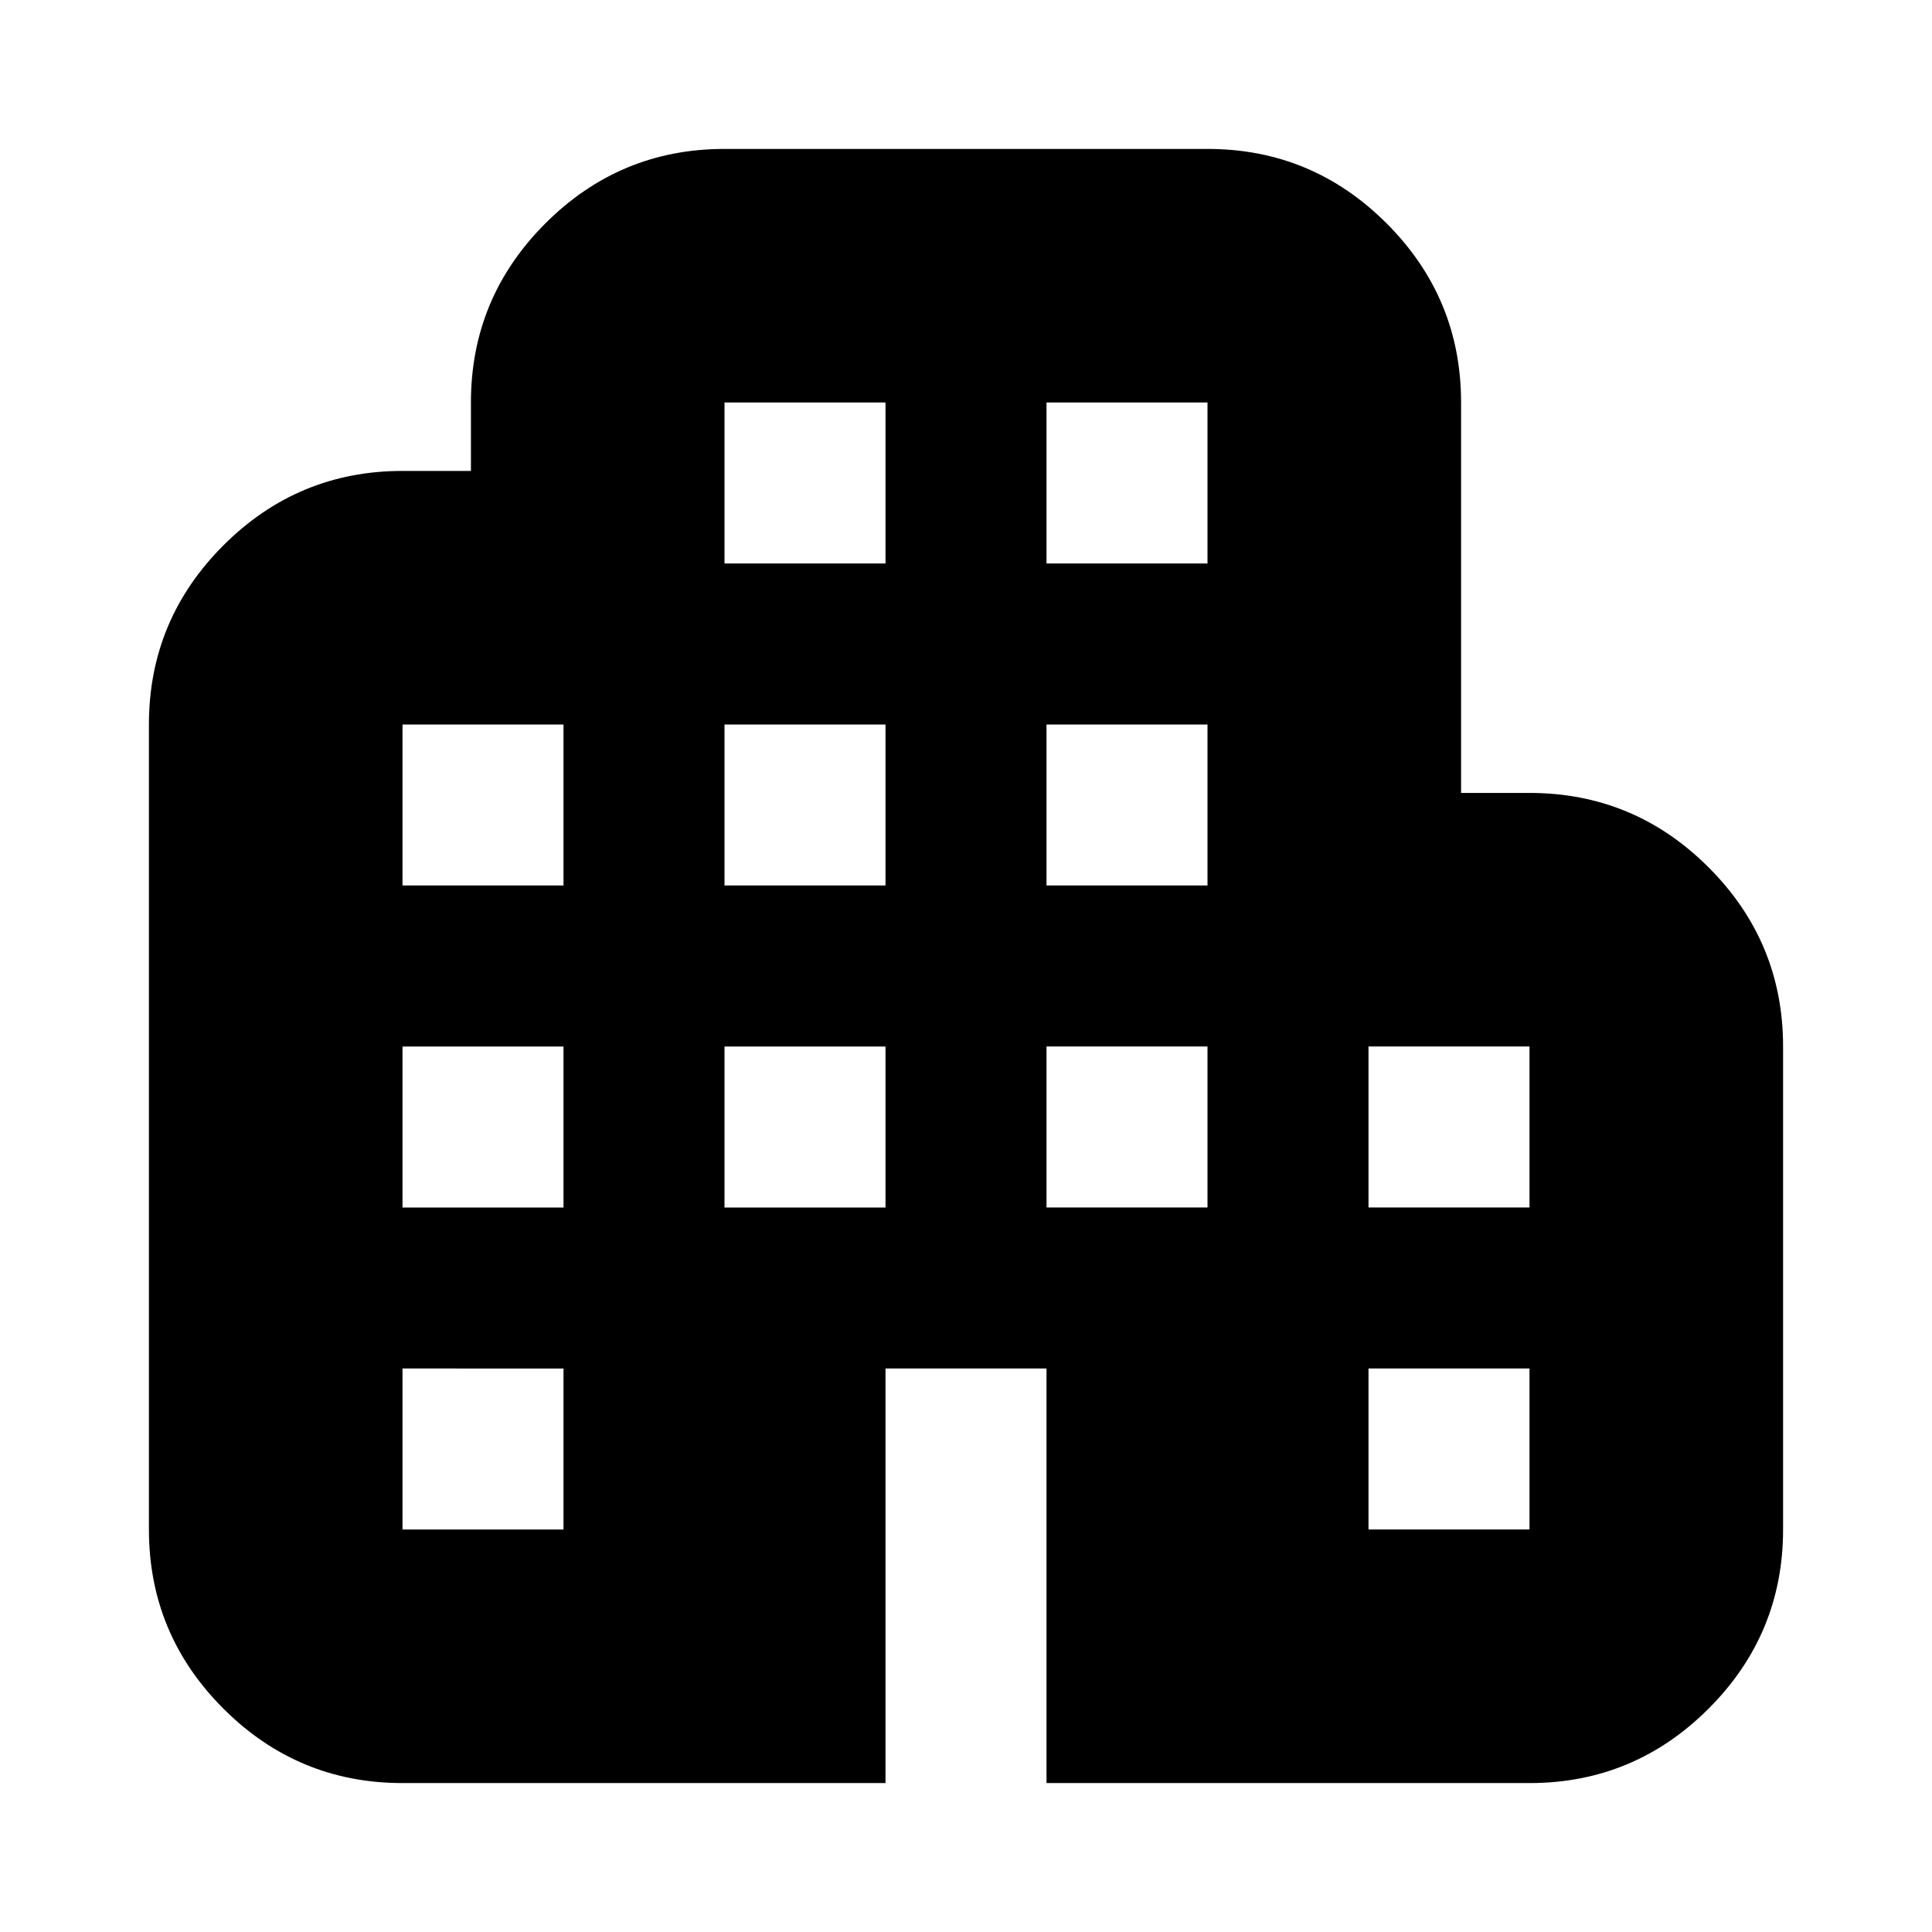 <svg xmlns="http://www.w3.org/2000/svg" height="24" width="24"><path d="M5 22.15q-1.3 0-2.225-.925T1.85 19V9q0-1.3.925-2.225T5 5.85h.85V5q0-1.3.925-2.225T9 1.85h6q1.3 0 2.225.925T18.15 5v4.85H19q1.3 0 2.225.925T22.15 13v6q0 1.3-.925 2.225T19 22.15h-6V17h-2v5.15ZM5 19h2v-2H5Zm0-4h2v-2H5Zm0-4h2V9H5Zm4 4h2v-2H9Zm0-4h2V9H9Zm0-4h2V5H9Zm4 8h2v-2h-2Zm0-4h2V9h-2Zm0-4h2V5h-2Zm4 12h2v-2h-2Zm0-4h2v-2h-2Z"/></svg>